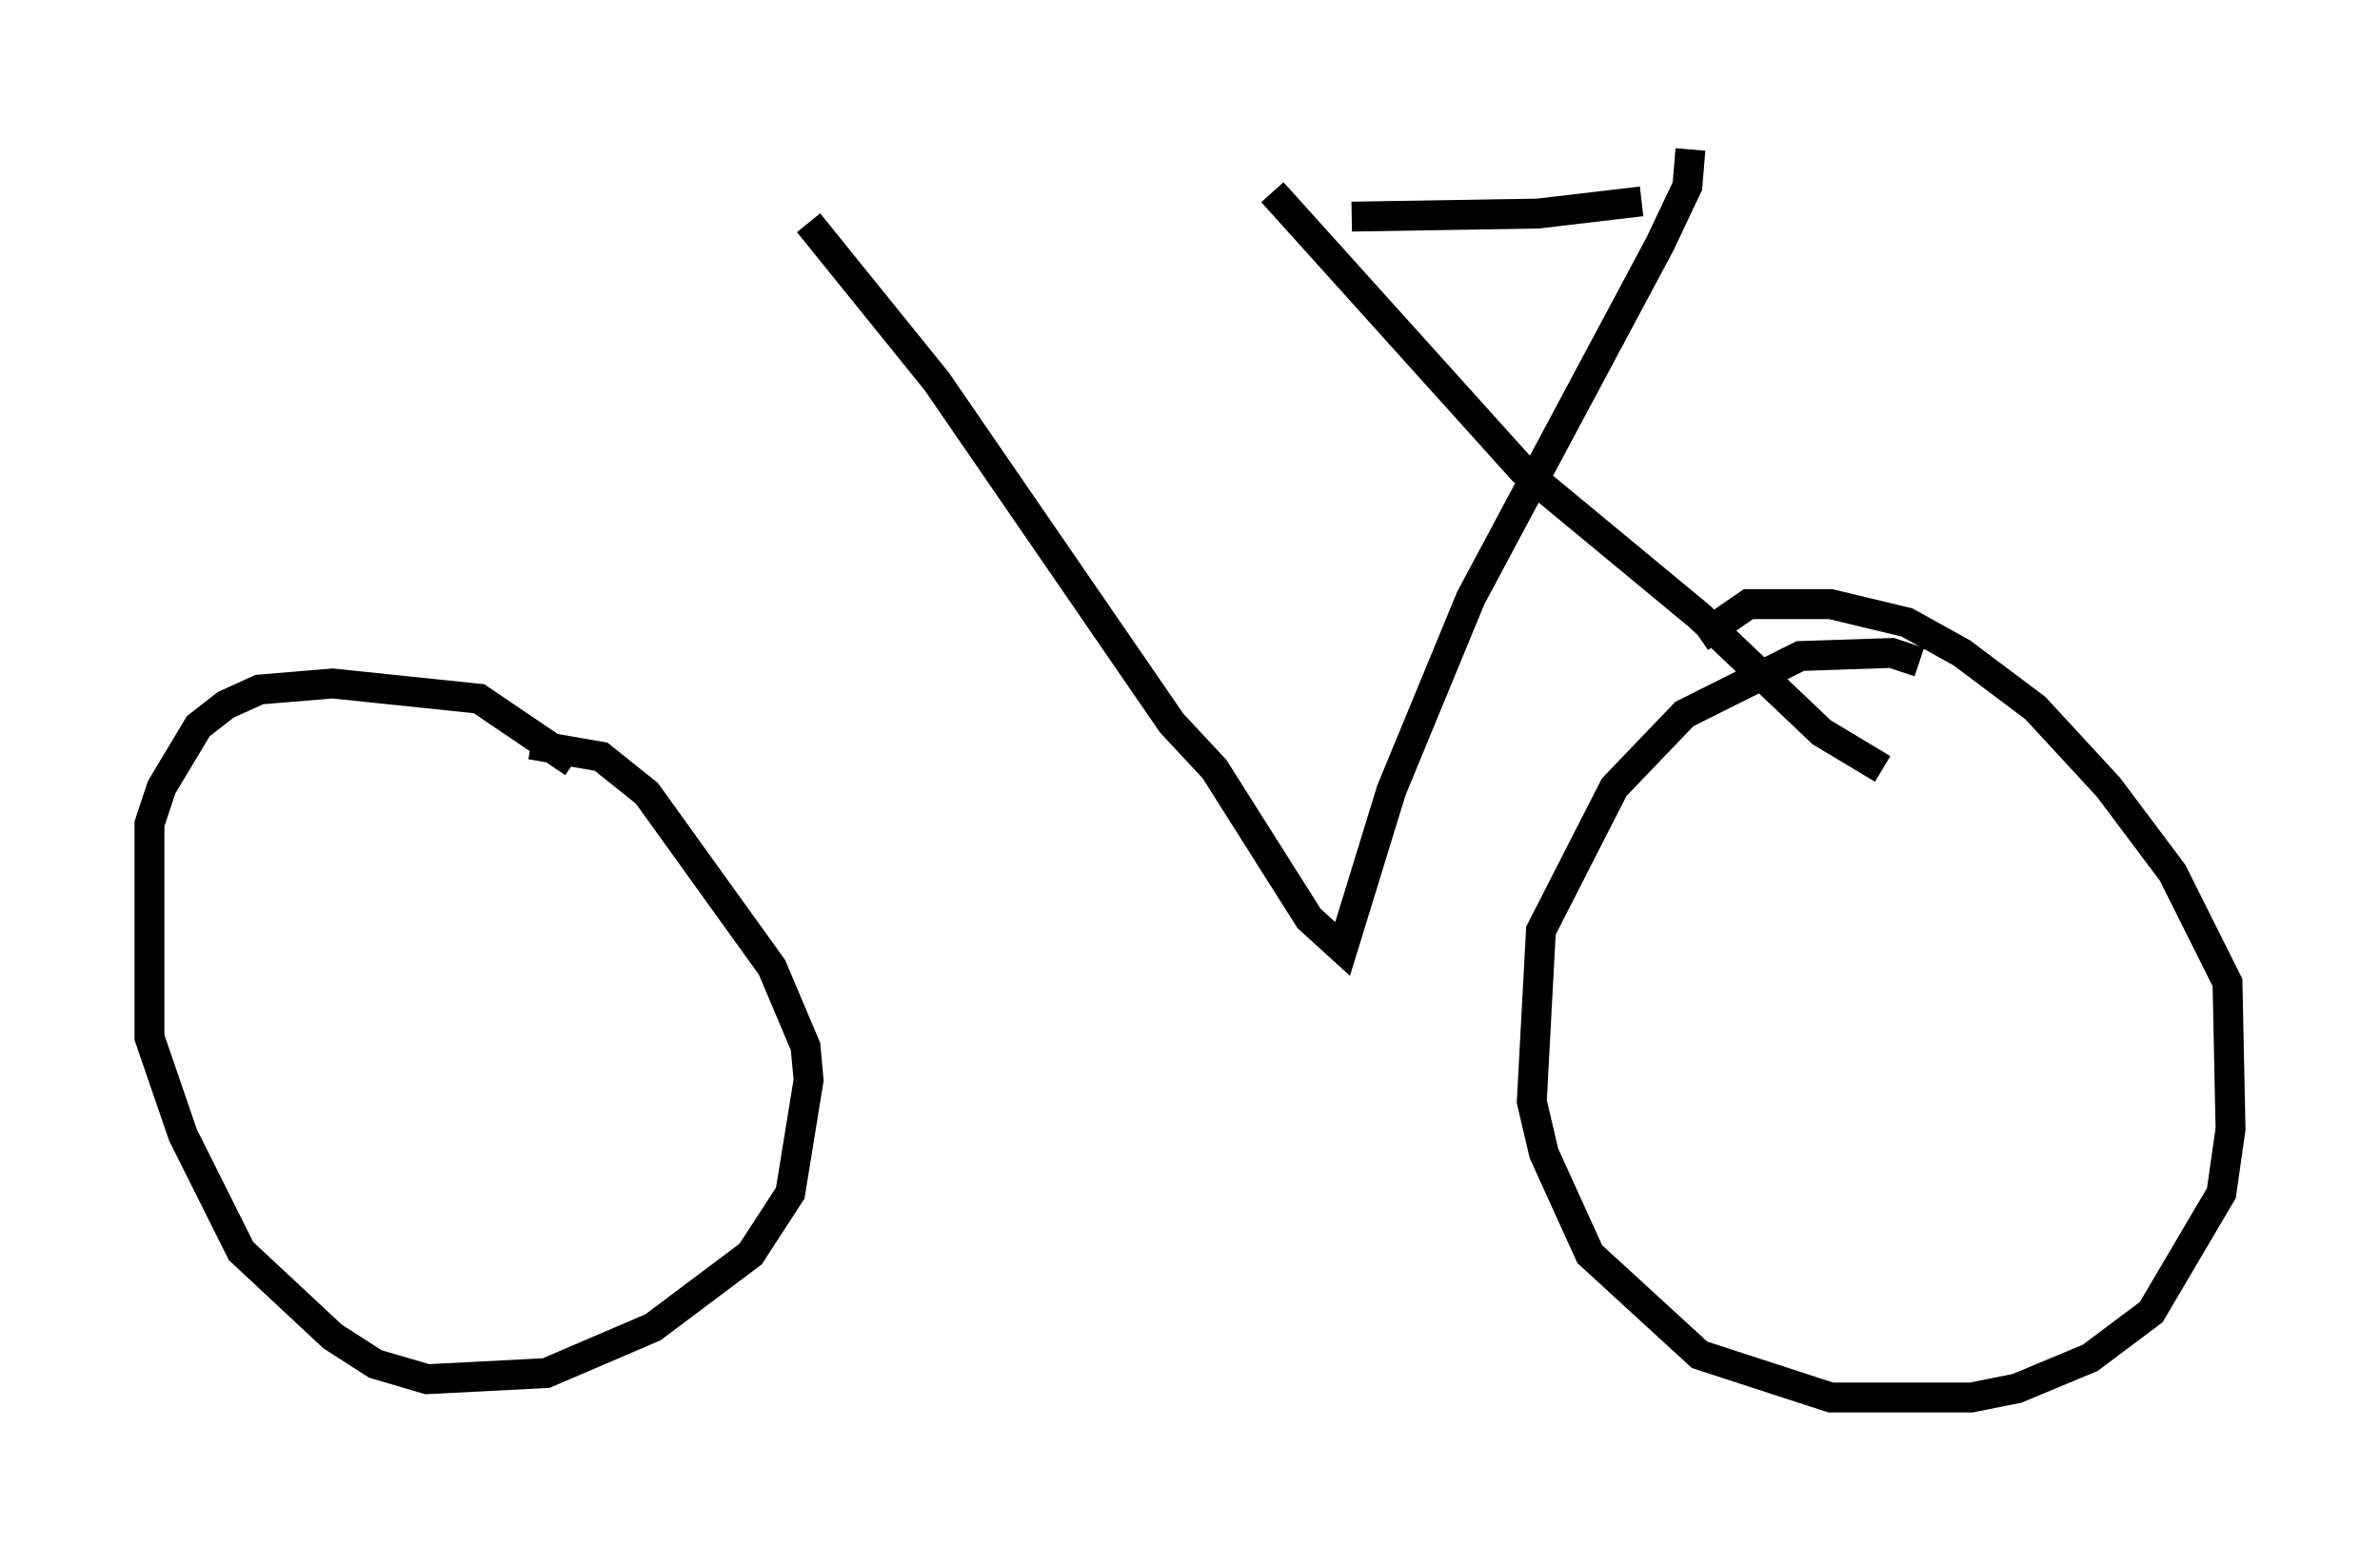 <?xml version="1.0" encoding="utf-8" ?>
<svg baseProfile="full" height="51.753" version="1.1" width="79.622" xmlns="http://www.w3.org/2000/svg" xmlns:ev="http://www.w3.org/2001/xml-events" xmlns:xlink="http://www.w3.org/1999/xlink"><defs /><rect fill="white" height="51.753" width="79.622" x="0" y="0" /><path d="M20.109, 26.642 m-0.919, -1.123 l-3.165, -2.144 -4.9, -0.51 l-2.45, 0.204 -1.123, 0.51 l-0.919, 0.715 -1.225, 2.042 l-0.408, 1.225 0.0, 7.146 l1.123, 3.267 1.94, 3.879 l3.063, 2.858 1.429, 0.919 l1.735, 0.51 3.981, -0.204 l3.573, -1.531 3.267, -2.45 l1.327, -2.042 0.613, -3.777 l-0.102, -1.123 -1.123, -2.654 l-4.185, -5.819 -1.531, -1.225 l-2.348, -0.408 m46.448, -2.756 l-0.919, -0.306 -3.063, 0.102 l-3.879, 1.94 -2.348, 2.45 l-2.45, 4.798 -0.306, 5.717 l0.408, 1.735 1.531, 3.369 l3.675, 3.369 4.39, 1.429 l4.696, 0.0 1.531, -0.306 l2.45, -1.021 2.042, -1.531 l2.348, -3.981 0.306, -2.144 l-0.102, -4.9 -1.838, -3.675 l-2.144, -2.858 -2.45, -2.654 l-2.45, -1.838 -1.838, -1.021 l-2.552, -0.613 -2.756, 0.0 l-1.633, 1.123 m-29.809, -13.883 l4.288, 5.308 7.861, 11.433 l1.429, 1.531 3.165, 5.002 l1.123, 1.021 1.633, -5.308 l2.654, -6.431 6.329, -11.842 l0.919, -1.94 0.102, -1.225 m-13.986, 1.429 l8.371, 9.29 5.921, 4.9 l4.083, 3.879 2.042, 1.225 m-17.763, -18.477 l6.227, -0.102 3.471, -0.408 " fill="none" stroke="black" stroke-width="1" /></svg>